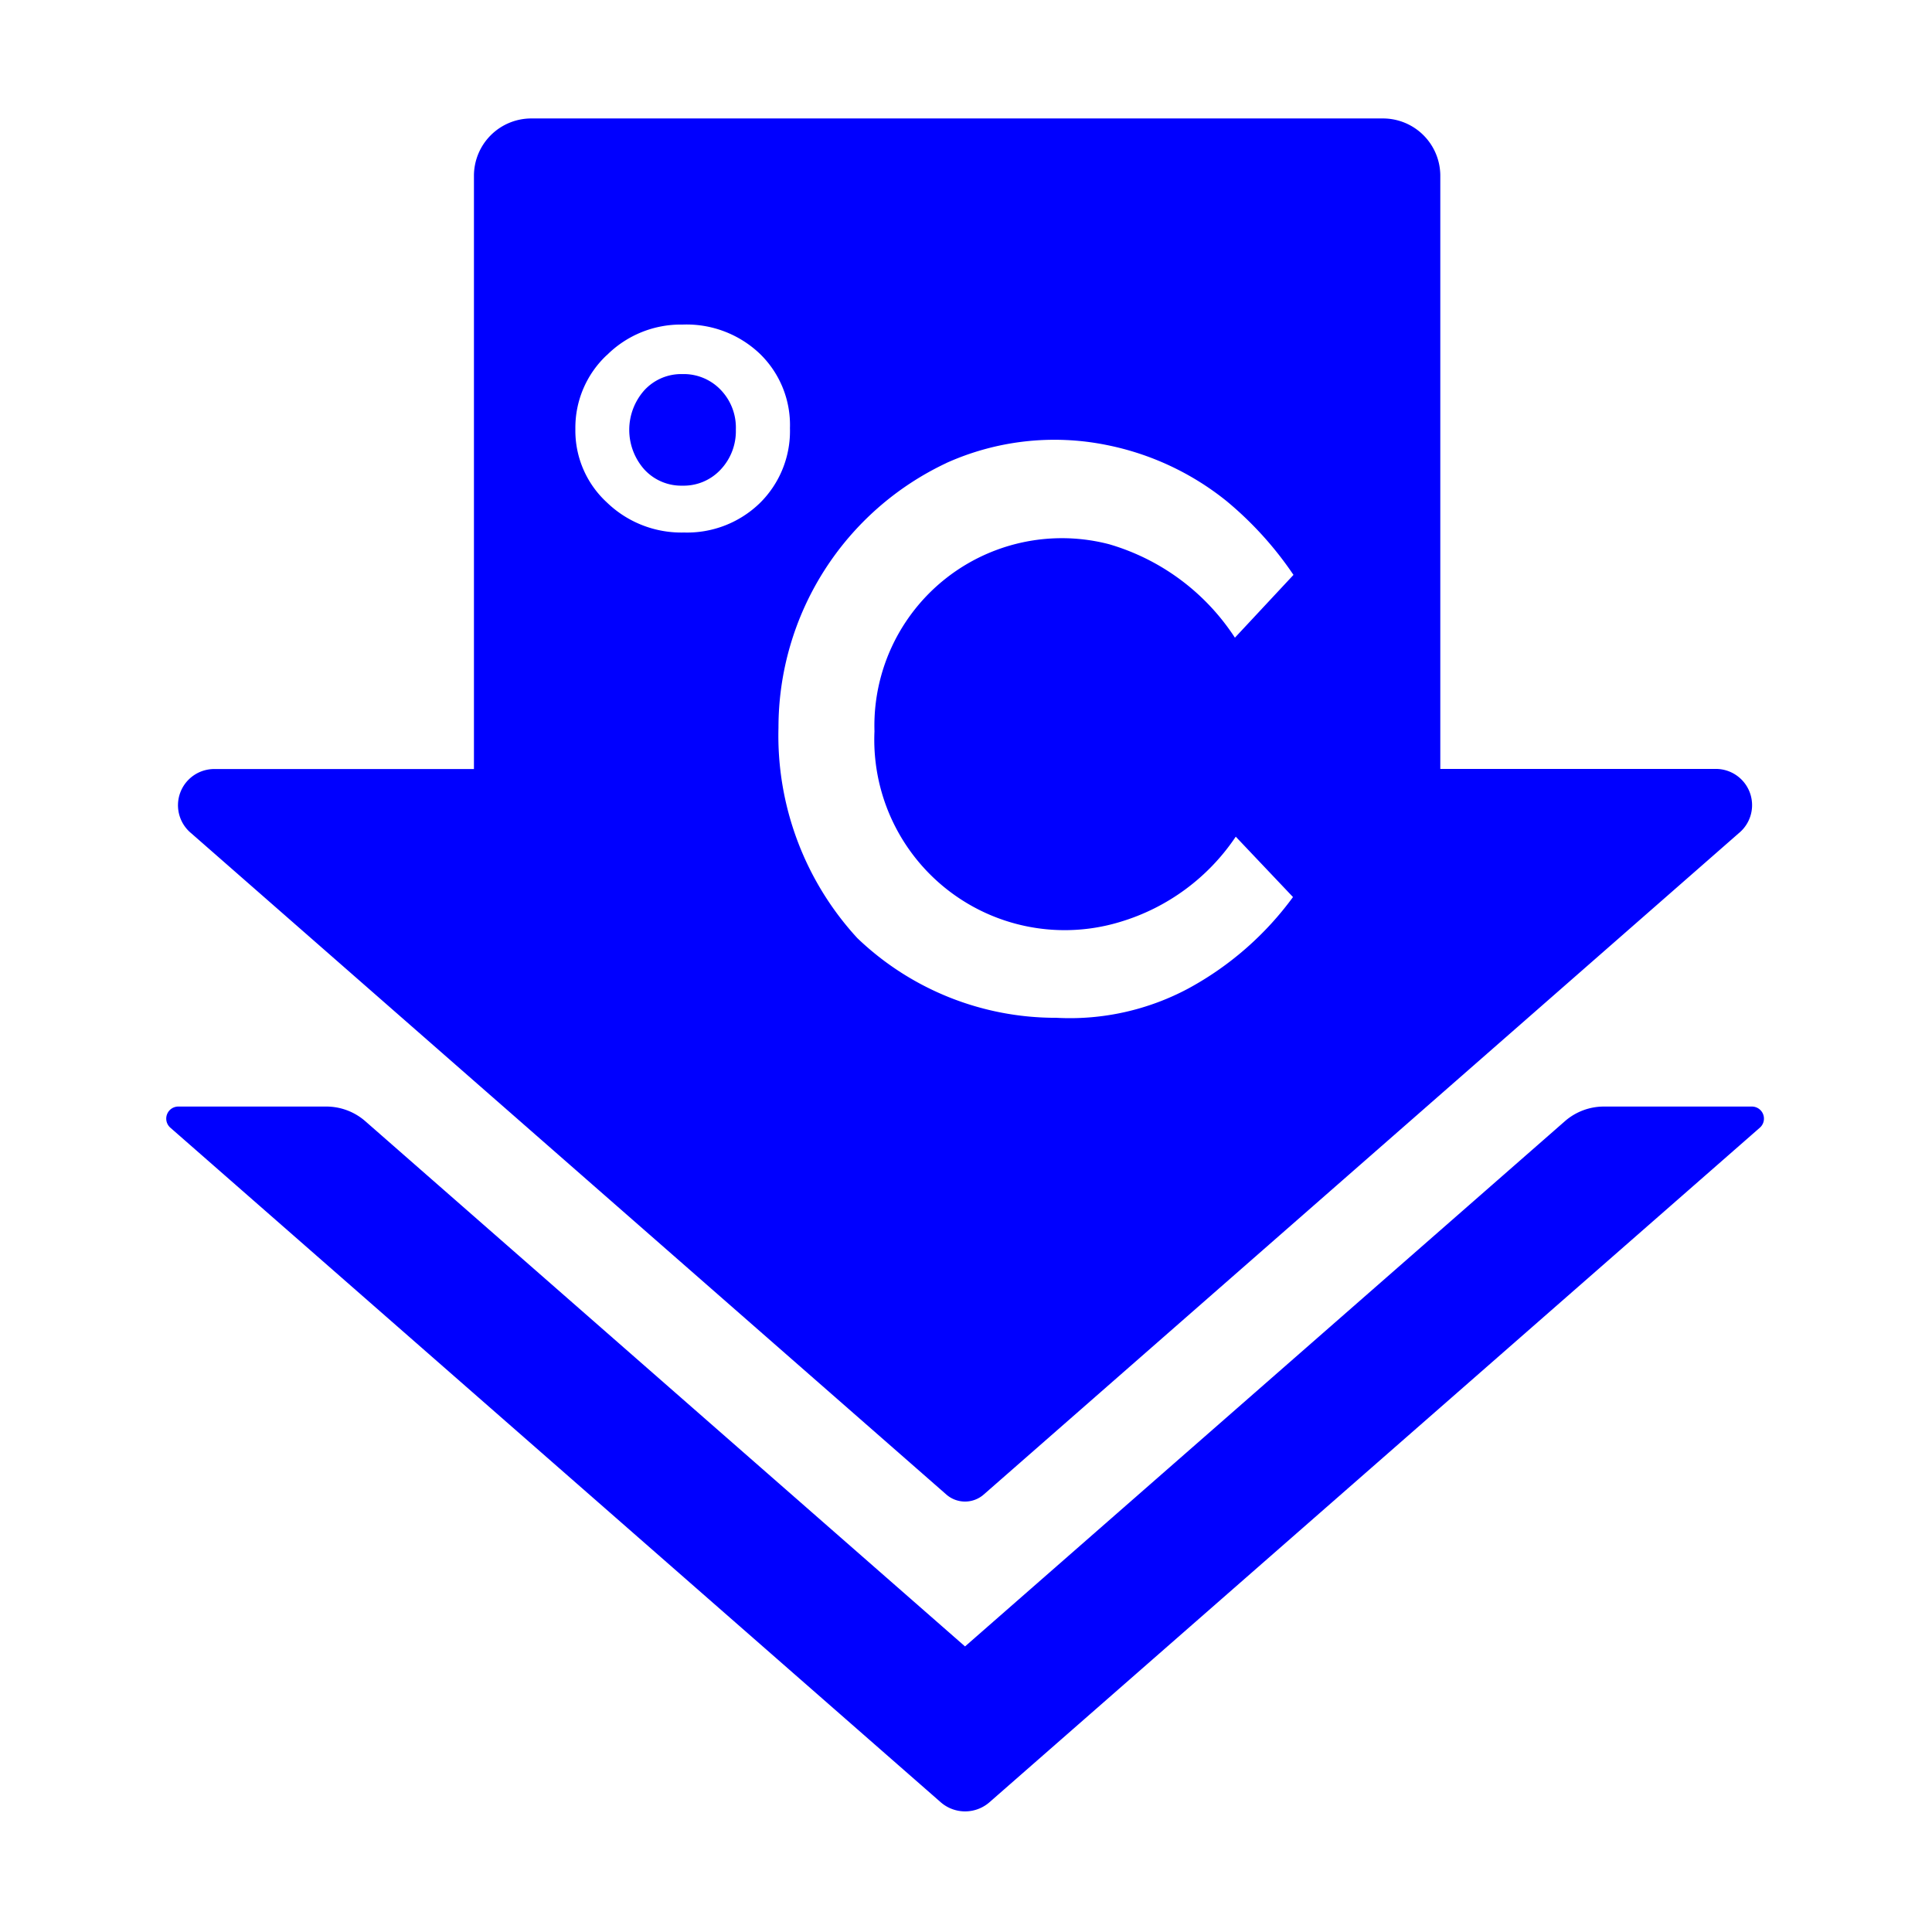 <svg xmlns="http://www.w3.org/2000/svg" width="16" height="16" fill="currentColor" class="qi-1039"
    viewBox="0 0 16 16">
    <path fill="#0000ff"
        d="M14.505 9.164h-1.221a.491.491 0 0 0-.325.122l-4.967 4.349-4.966-4.349a.491.491 0 0 0-.326-.122H1.48a.1.1 0 0 0-.067.177l6.376 5.583a.307.307 0 0 0 .407 0l6.376-5.583a.1.1 0 0 0-.067-.177zM5.652 4.022a.418.418 0 0 0 .316-.133.464.464 0 0 0 .126-.332.45.45 0 0 0-.126-.329.423.423 0 0 0-.316-.13.415.415 0 0 0-.315.133.493.493 0 0 0 0 .658.415.415 0 0 0 .315.133z" />
    <path fill="#0000ff"
        d="M7.836 12.376a.235.235 0 0 0 .312 0L14.4 6.9a.3.3 0 0 0-.2-.532h-2.272V1.456a.475.475 0 0 0-.474-.475H4.4a.475.475 0 0 0-.475.475v4.913H1.784a.3.3 0 0 0-.2.532zm0-8.541a2.179 2.179 0 0 1 1.327-.15 2.3 2.3 0 0 1 .994.464 2.9 2.9 0 0 1 .555.612l-.485.52a1.866 1.866 0 0 0-1.042-.774 1.553 1.553 0 0 0-1.943 1.549 1.577 1.577 0 0 0 2.034 1.579 1.759 1.759 0 0 0 .958-.706l.474.5a2.624 2.624 0 0 1-.868.758 2.081 2.081 0 0 1-1.092.242 2.373 2.373 0 0 1-1.648-.66 2.476 2.476 0 0 1-.653-1.743 2.422 2.422 0 0 1 1.39-2.191zm-2.81-.894a.866.866 0 0 1 .627-.253.88.88 0 0 1 .64.242.821.821 0 0 1 .249.616.837.837 0 0 1-.249.62.864.864 0 0 1-.628.244.887.887 0 0 1-.639-.249.807.807 0 0 1-.261-.608.824.824 0 0 1 .26-.612z" />
</svg>